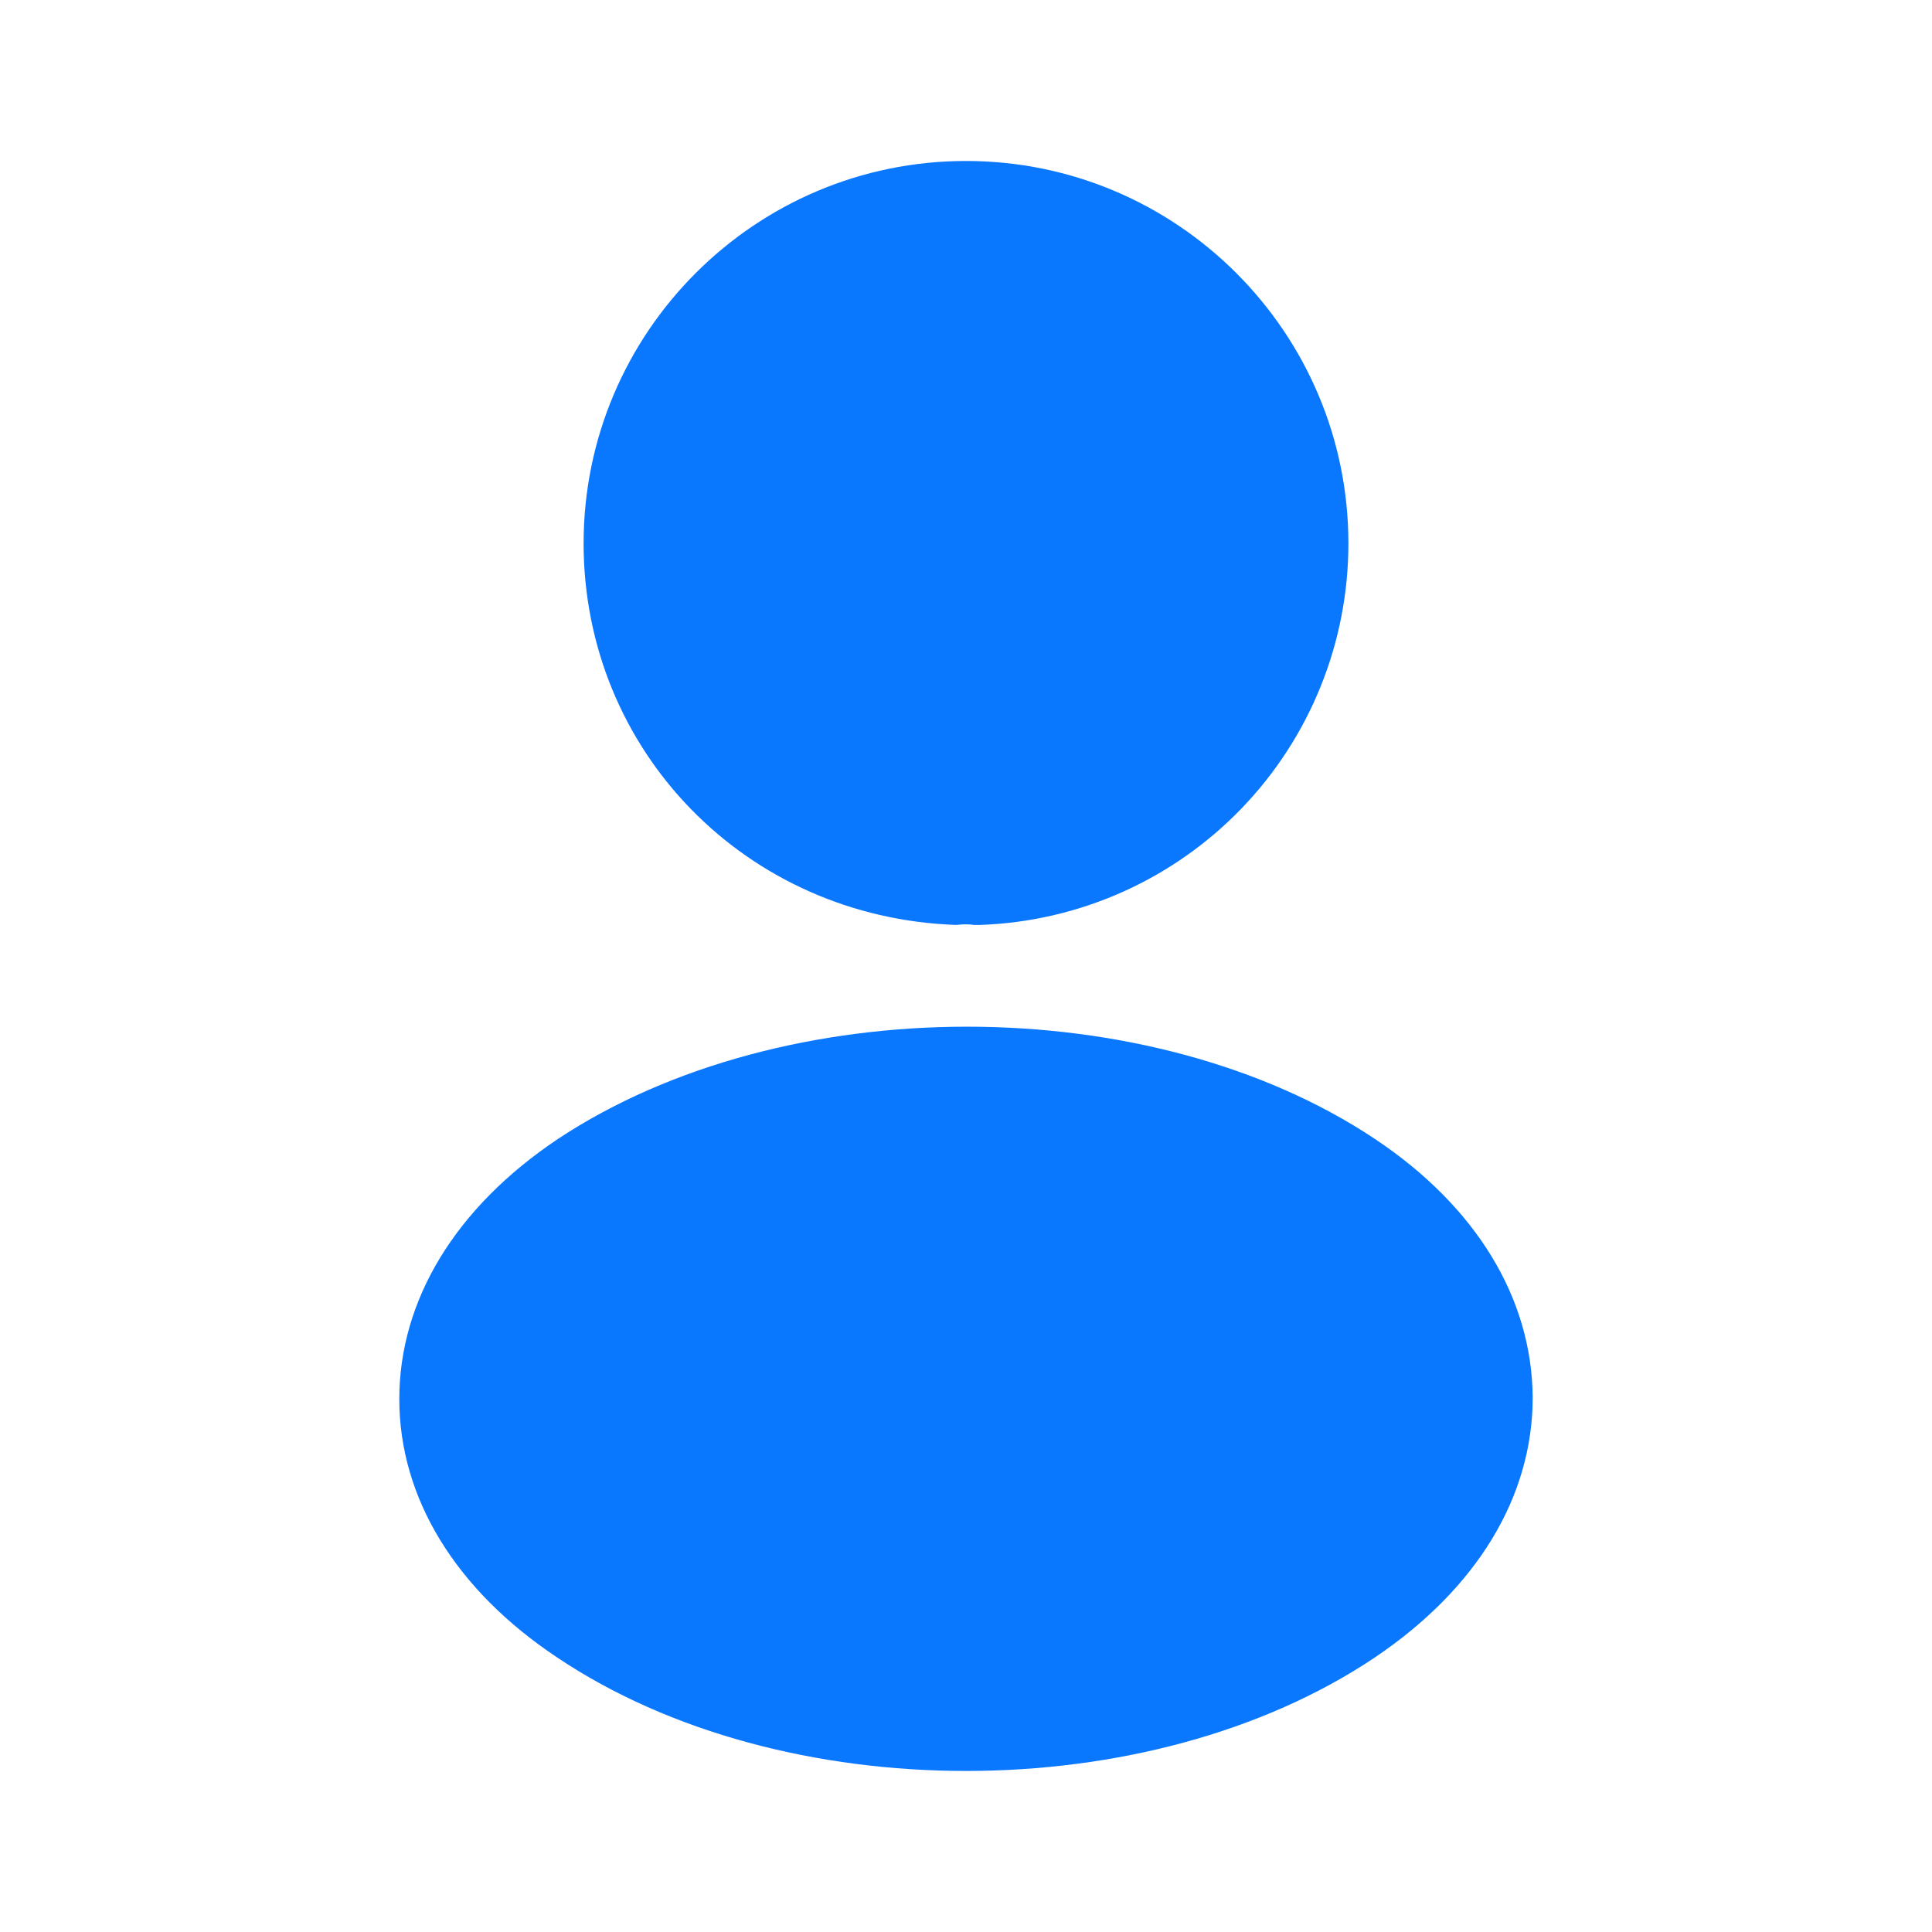 <svg width="28" height="28" viewBox="0 0 28 28" fill="none" xmlns="http://www.w3.org/2000/svg">
<path d="M14 2.333C10.943 2.333 8.458 4.818 8.458 7.875C8.458 10.873 10.803 13.3 13.86 13.405C13.953 13.393 14.047 13.393 14.117 13.405H14.198C15.633 13.357 16.992 12.753 17.989 11.721C18.986 10.689 19.543 9.31 19.542 7.875C19.542 4.818 17.057 2.333 14 2.333ZM19.927 16.507C16.672 14.337 11.363 14.337 8.085 16.507C6.603 17.499 5.787 18.84 5.787 20.276C5.787 21.71 6.603 23.041 8.073 24.02C9.707 25.117 11.853 25.666 14 25.666C16.147 25.666 18.293 25.117 19.927 24.02C21.397 23.029 22.213 21.699 22.213 20.252C22.202 18.817 21.397 17.487 19.927 16.507Z" fill="#0A77FF"/>
</svg>
